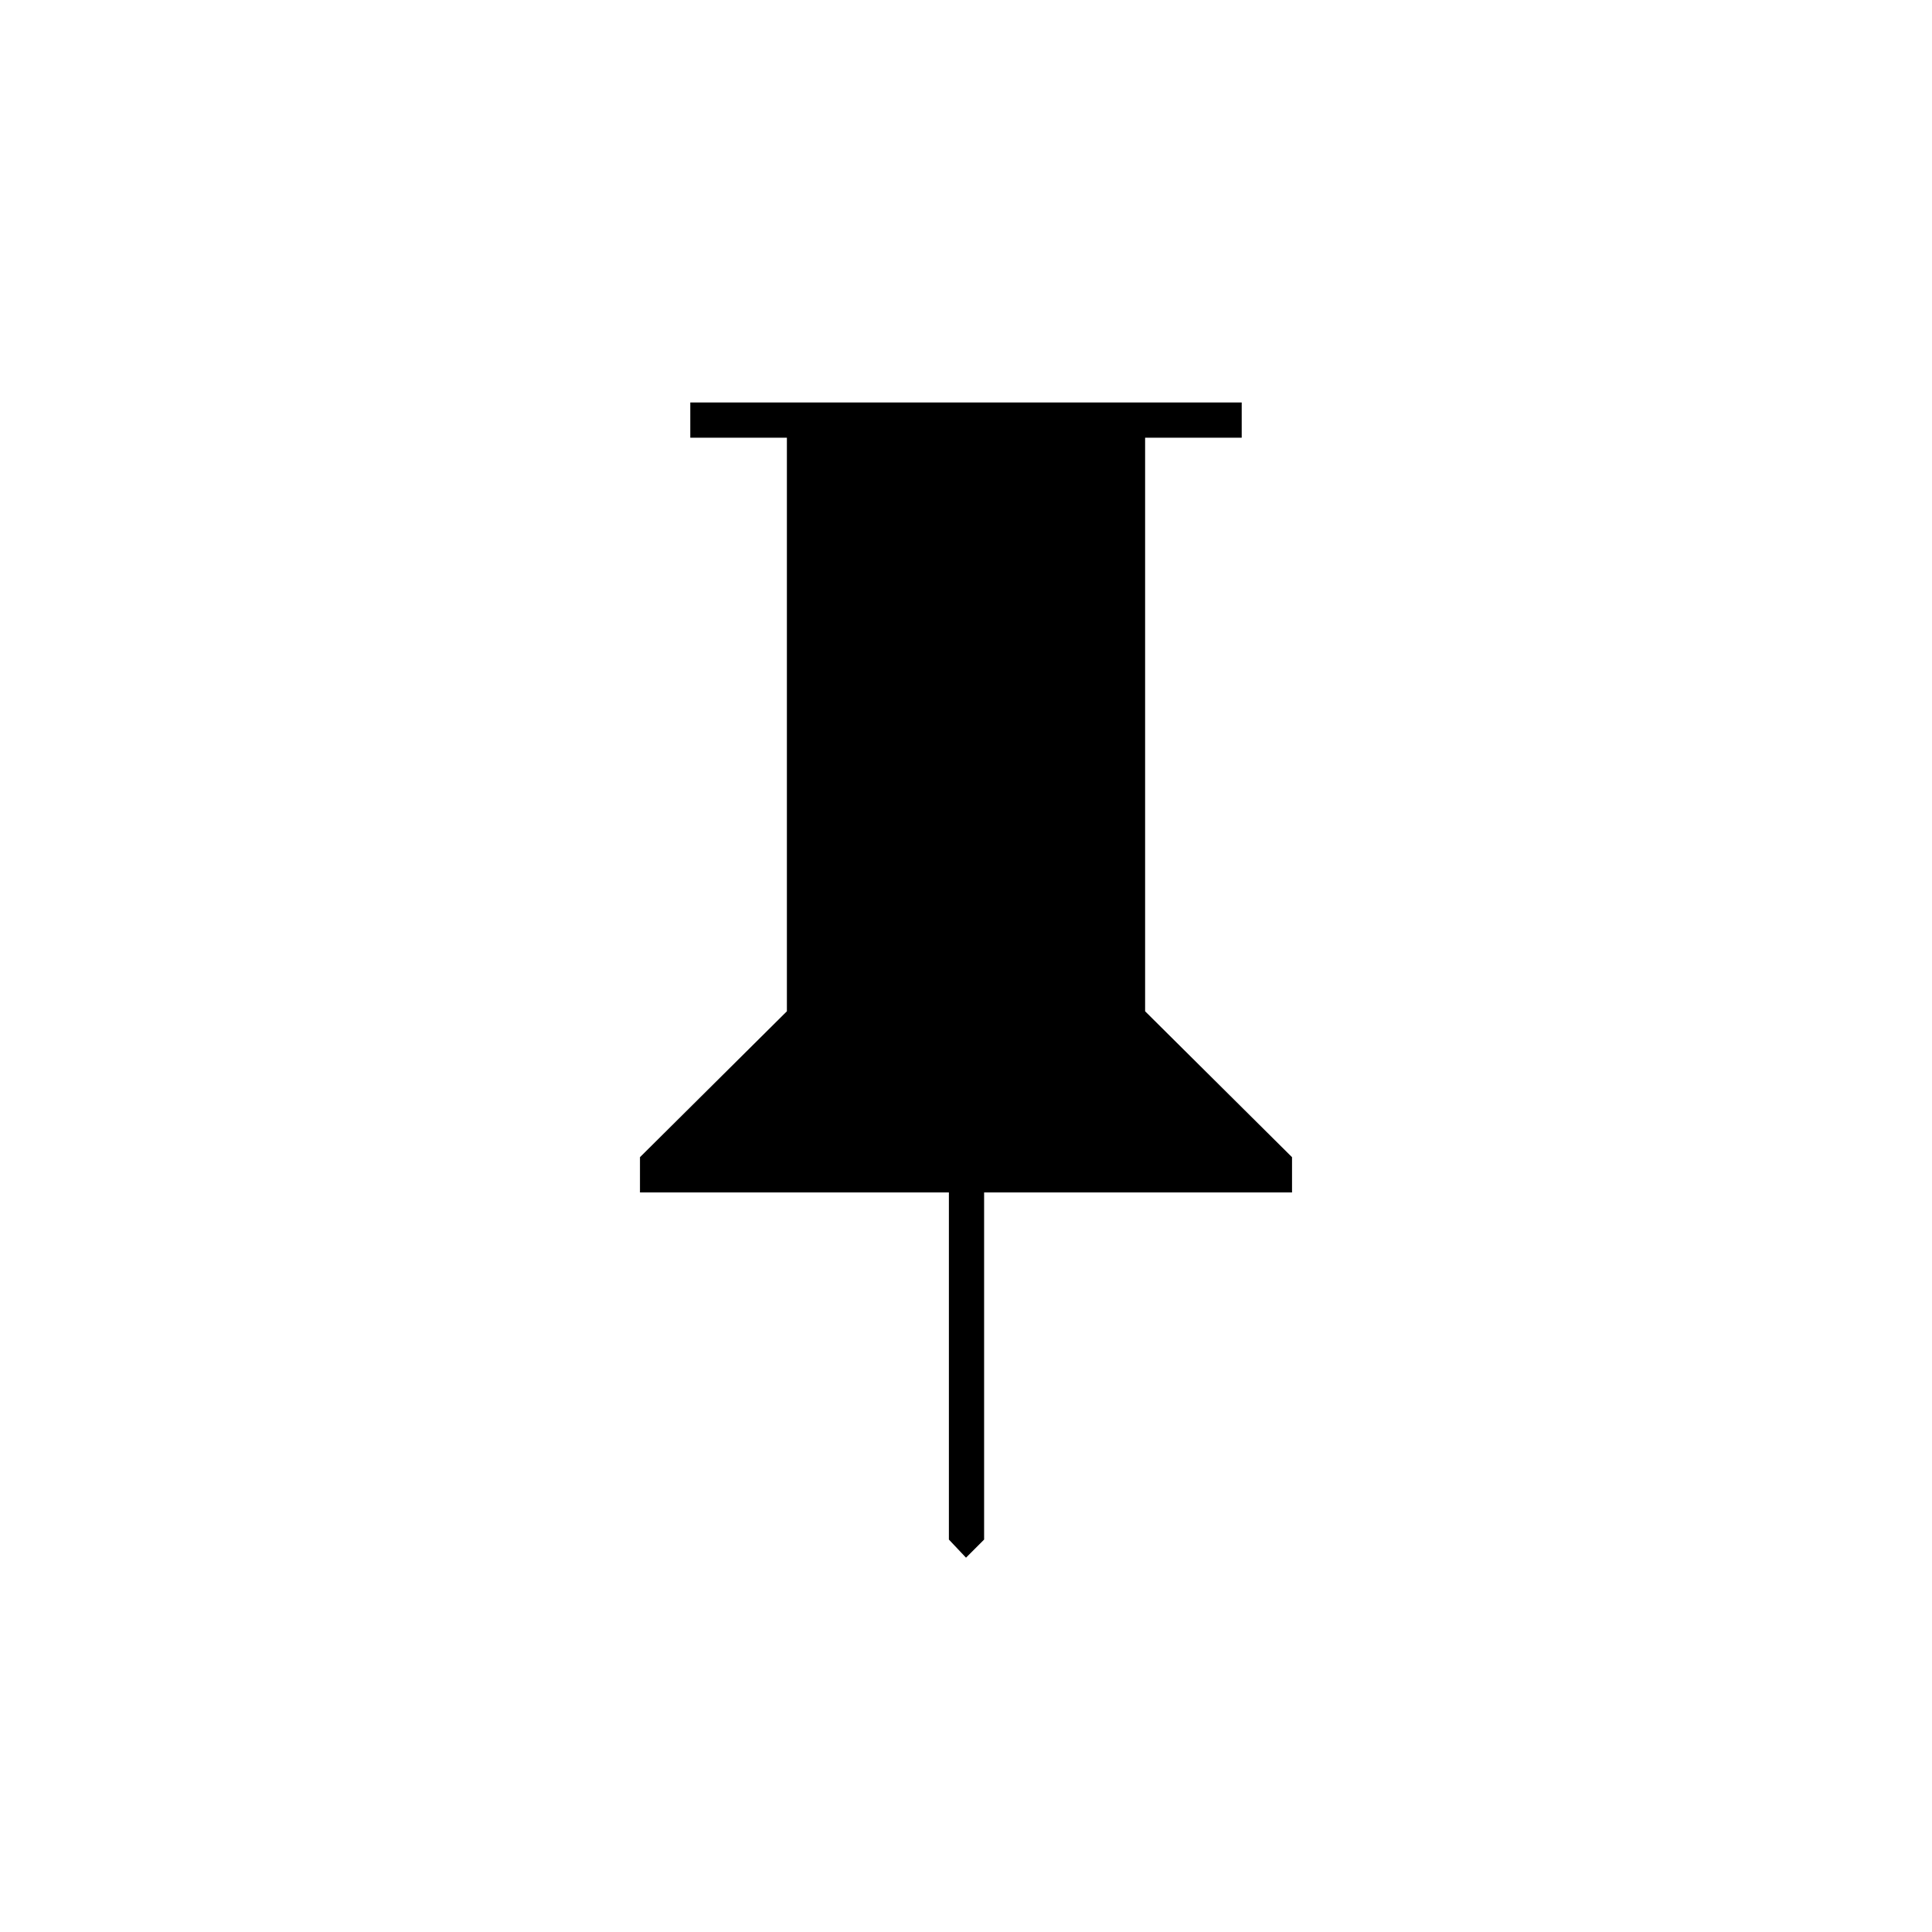 <svg xmlns="http://www.w3.org/2000/svg" height="20" viewBox="0 -960 960 960" width="20"><path d="m569-457.5 73 72.5v17.5H489V-195l-9 9-8.5-9v-172.5H318V-385l73-72.5v-285h-48V-760h274v17.5h-48v285Z"/></svg>